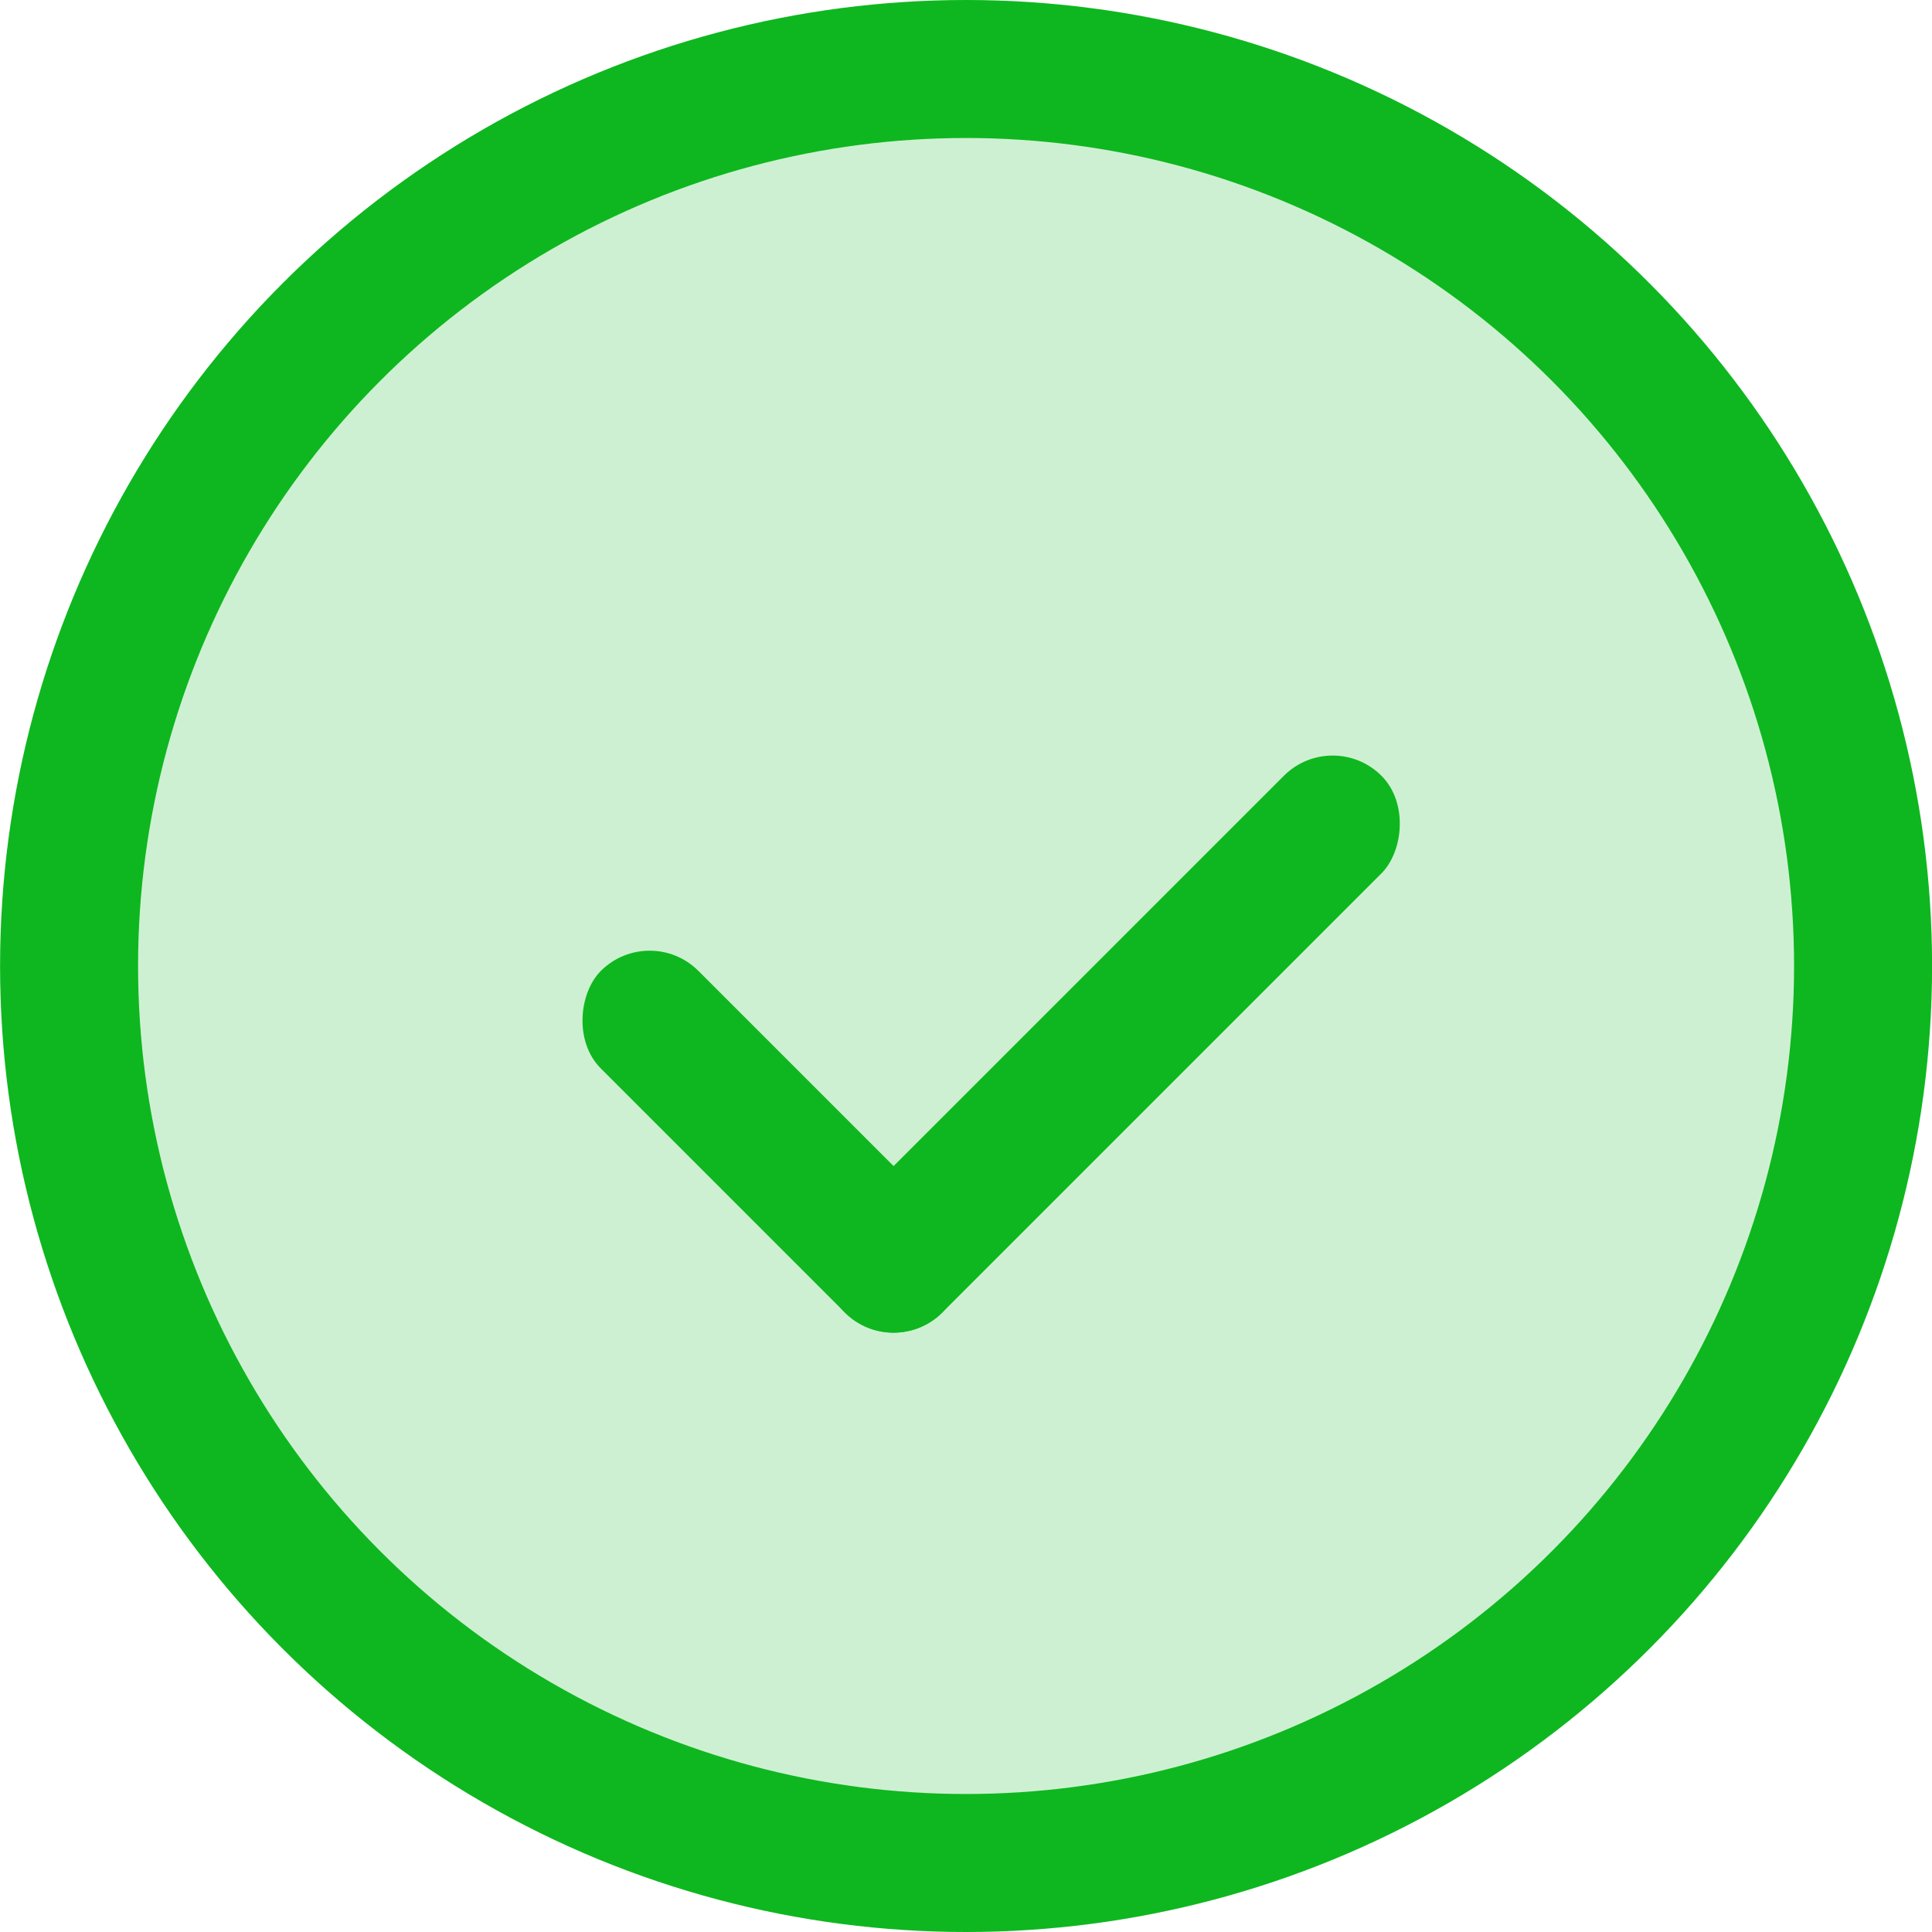 <svg width="28" height="28" viewBox="0 0 28 28" fill="none" xmlns="http://www.w3.org/2000/svg">
<circle cx="14.001" cy="14" r="13" fill="#0EB71F" fill-opacity="0.2" stroke="#0EB71F" stroke-width="2"/>
<rect x="9.415" y="13.364" width="7" height="2" rx="1" transform="rotate(45 9.415 13.364)" fill="#0EB71F"/>
<rect x="19.314" y="10.536" width="2" height="11" rx="1" transform="rotate(45 19.314 10.536)" fill="#0EB71F"/>
</svg>
